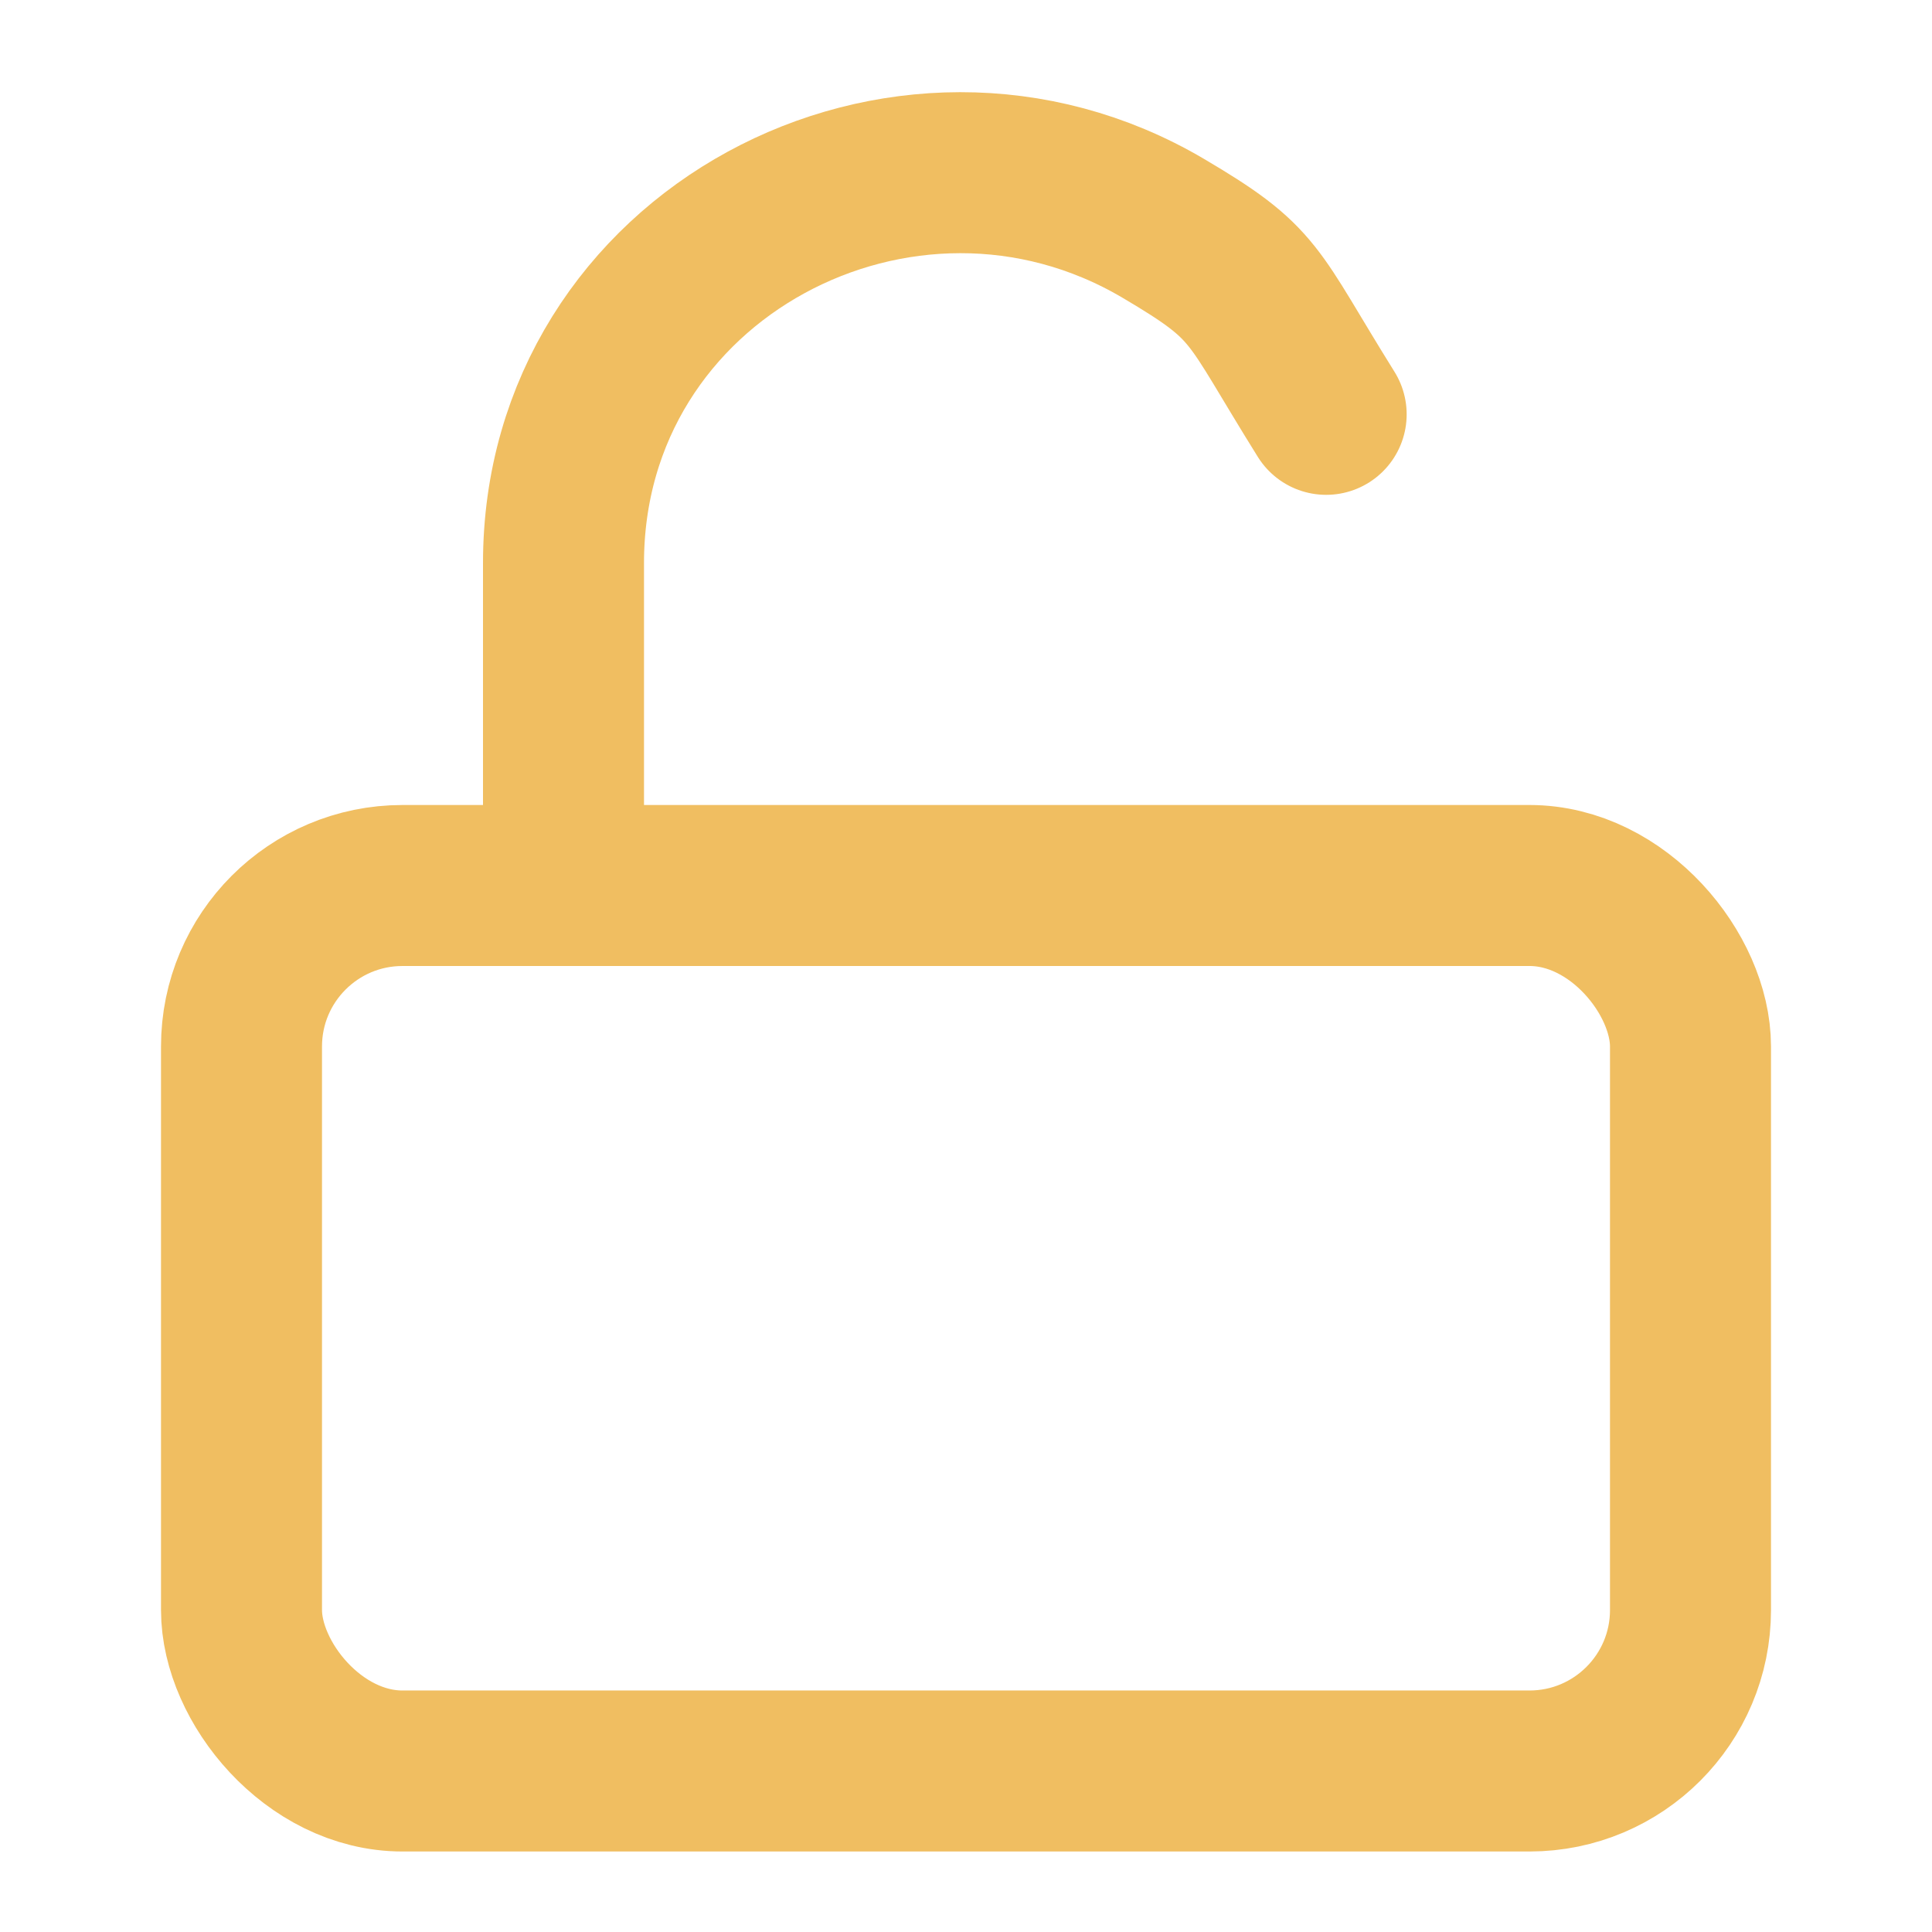 <svg xmlns="http://www.w3.org/2000/svg" width="24" height="24" viewBox="0 0 24 24" fill="none" stroke="#f0be61" stroke-width="2" stroke-linecap="round" stroke-linejoin="round" class="feather feather-unlock">
  <rect x="3" y="11" width="18" height="11" rx="2" ry="2"></rect>
  <path d="M 7 11 L 7 7 C 6.996 3.151 11.232 0.94 14.448 2.835 C 15.634 3.534 15.525 3.626 16.474 5.147"></path>

</svg>